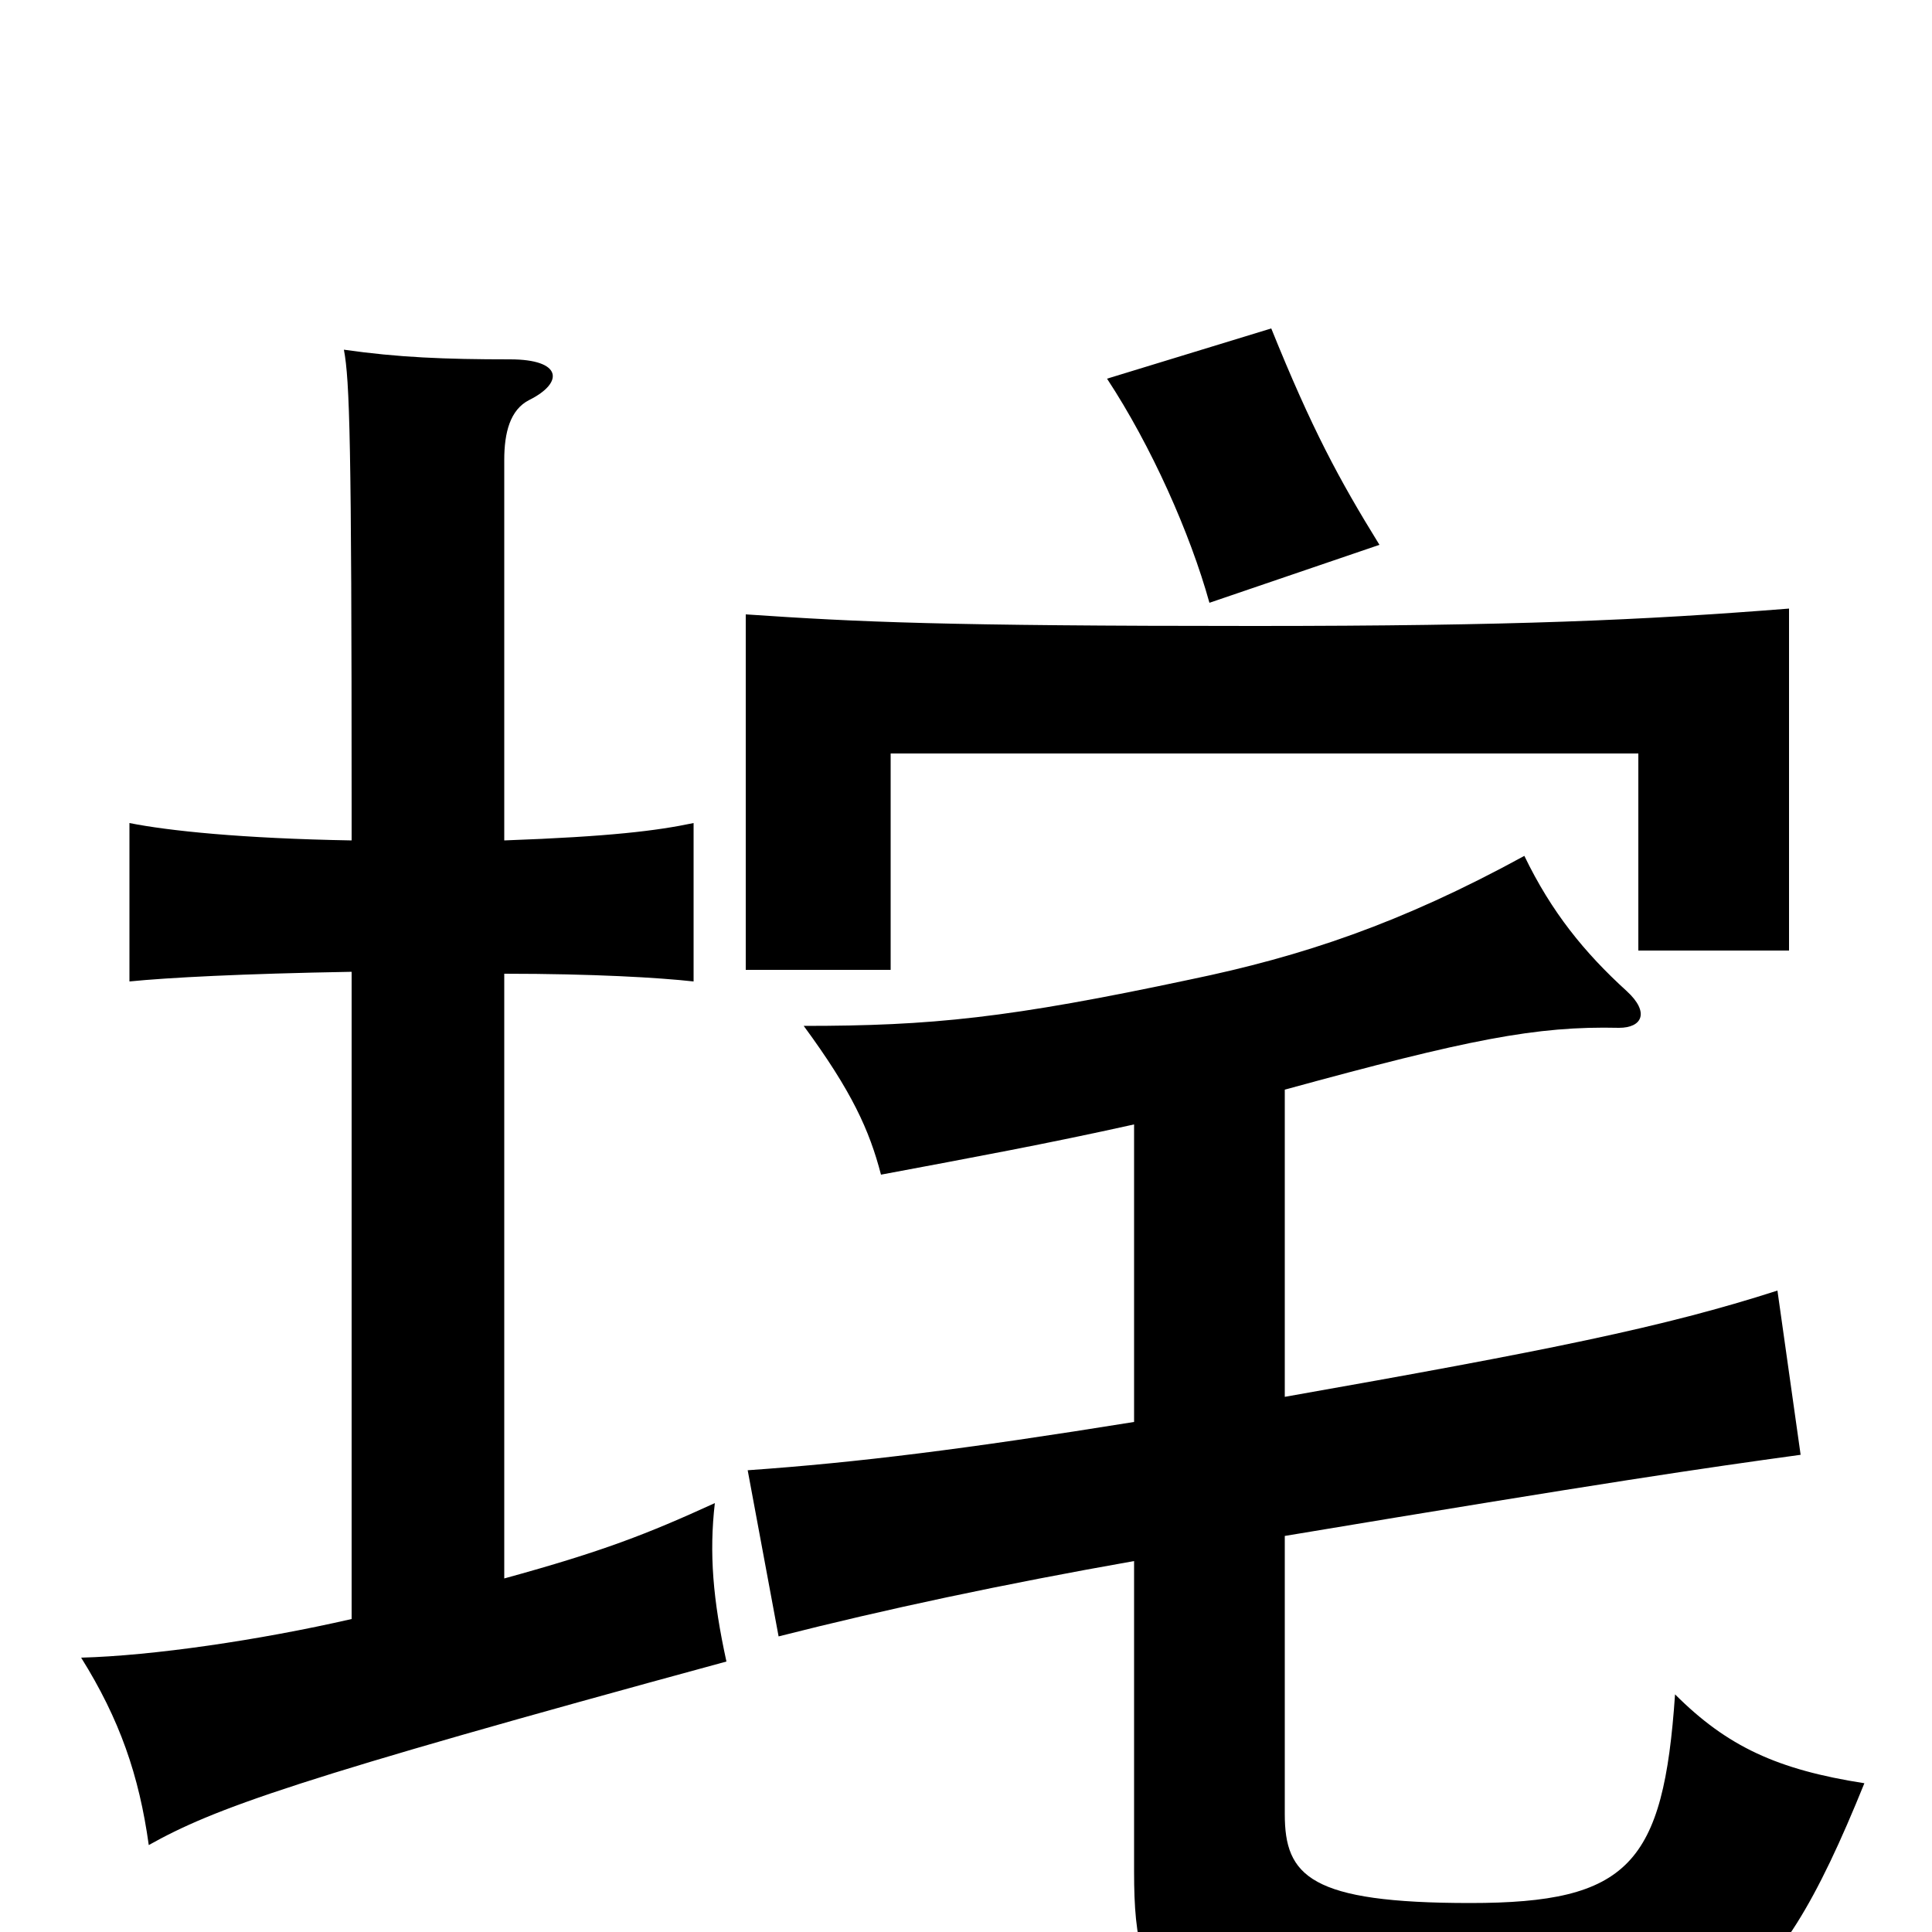 <svg xmlns="http://www.w3.org/2000/svg" viewBox="0 -1000 1000 1000">
	<path fill="#000000" d="M926 -508V-685C850 -679 784 -676 649 -676C488 -676 445 -678 386 -682V-498H461V-610H848V-508ZM714 -718C693 -752 679 -778 658 -830L573 -804C596 -769 616 -724 626 -688ZM665 -277V-436C760 -462 795 -469 838 -468C850 -468 854 -476 842 -487C820 -507 803 -528 789 -557C725 -522 674 -505 616 -493C522 -473 482 -469 416 -469C441 -435 450 -415 456 -392C504 -401 542 -408 587 -418V-264C500 -250 444 -243 387 -239L403 -153C458 -167 519 -180 587 -192V-31C587 40 603 60 761 60C886 60 916 44 965 -77C920 -84 894 -96 867 -123C861 -35 843 -15 761 -15C678 -15 665 -29 665 -61V-205C833 -233 881 -240 932 -247L920 -332C861 -313 801 -301 665 -277ZM182 -497V-162C134 -151 79 -143 42 -142C62 -110 72 -81 77 -45C111 -64 152 -79 376 -140C369 -172 367 -196 370 -222C335 -206 312 -197 261 -183V-496C307 -496 341 -494 359 -492V-574C340 -570 316 -567 261 -565V-762C261 -776 264 -788 274 -793C292 -802 291 -814 264 -814C230 -814 206 -815 178 -819C181 -803 182 -772 182 -584V-565C125 -566 87 -570 67 -574V-492C87 -494 125 -496 182 -497Z"/>
</svg>